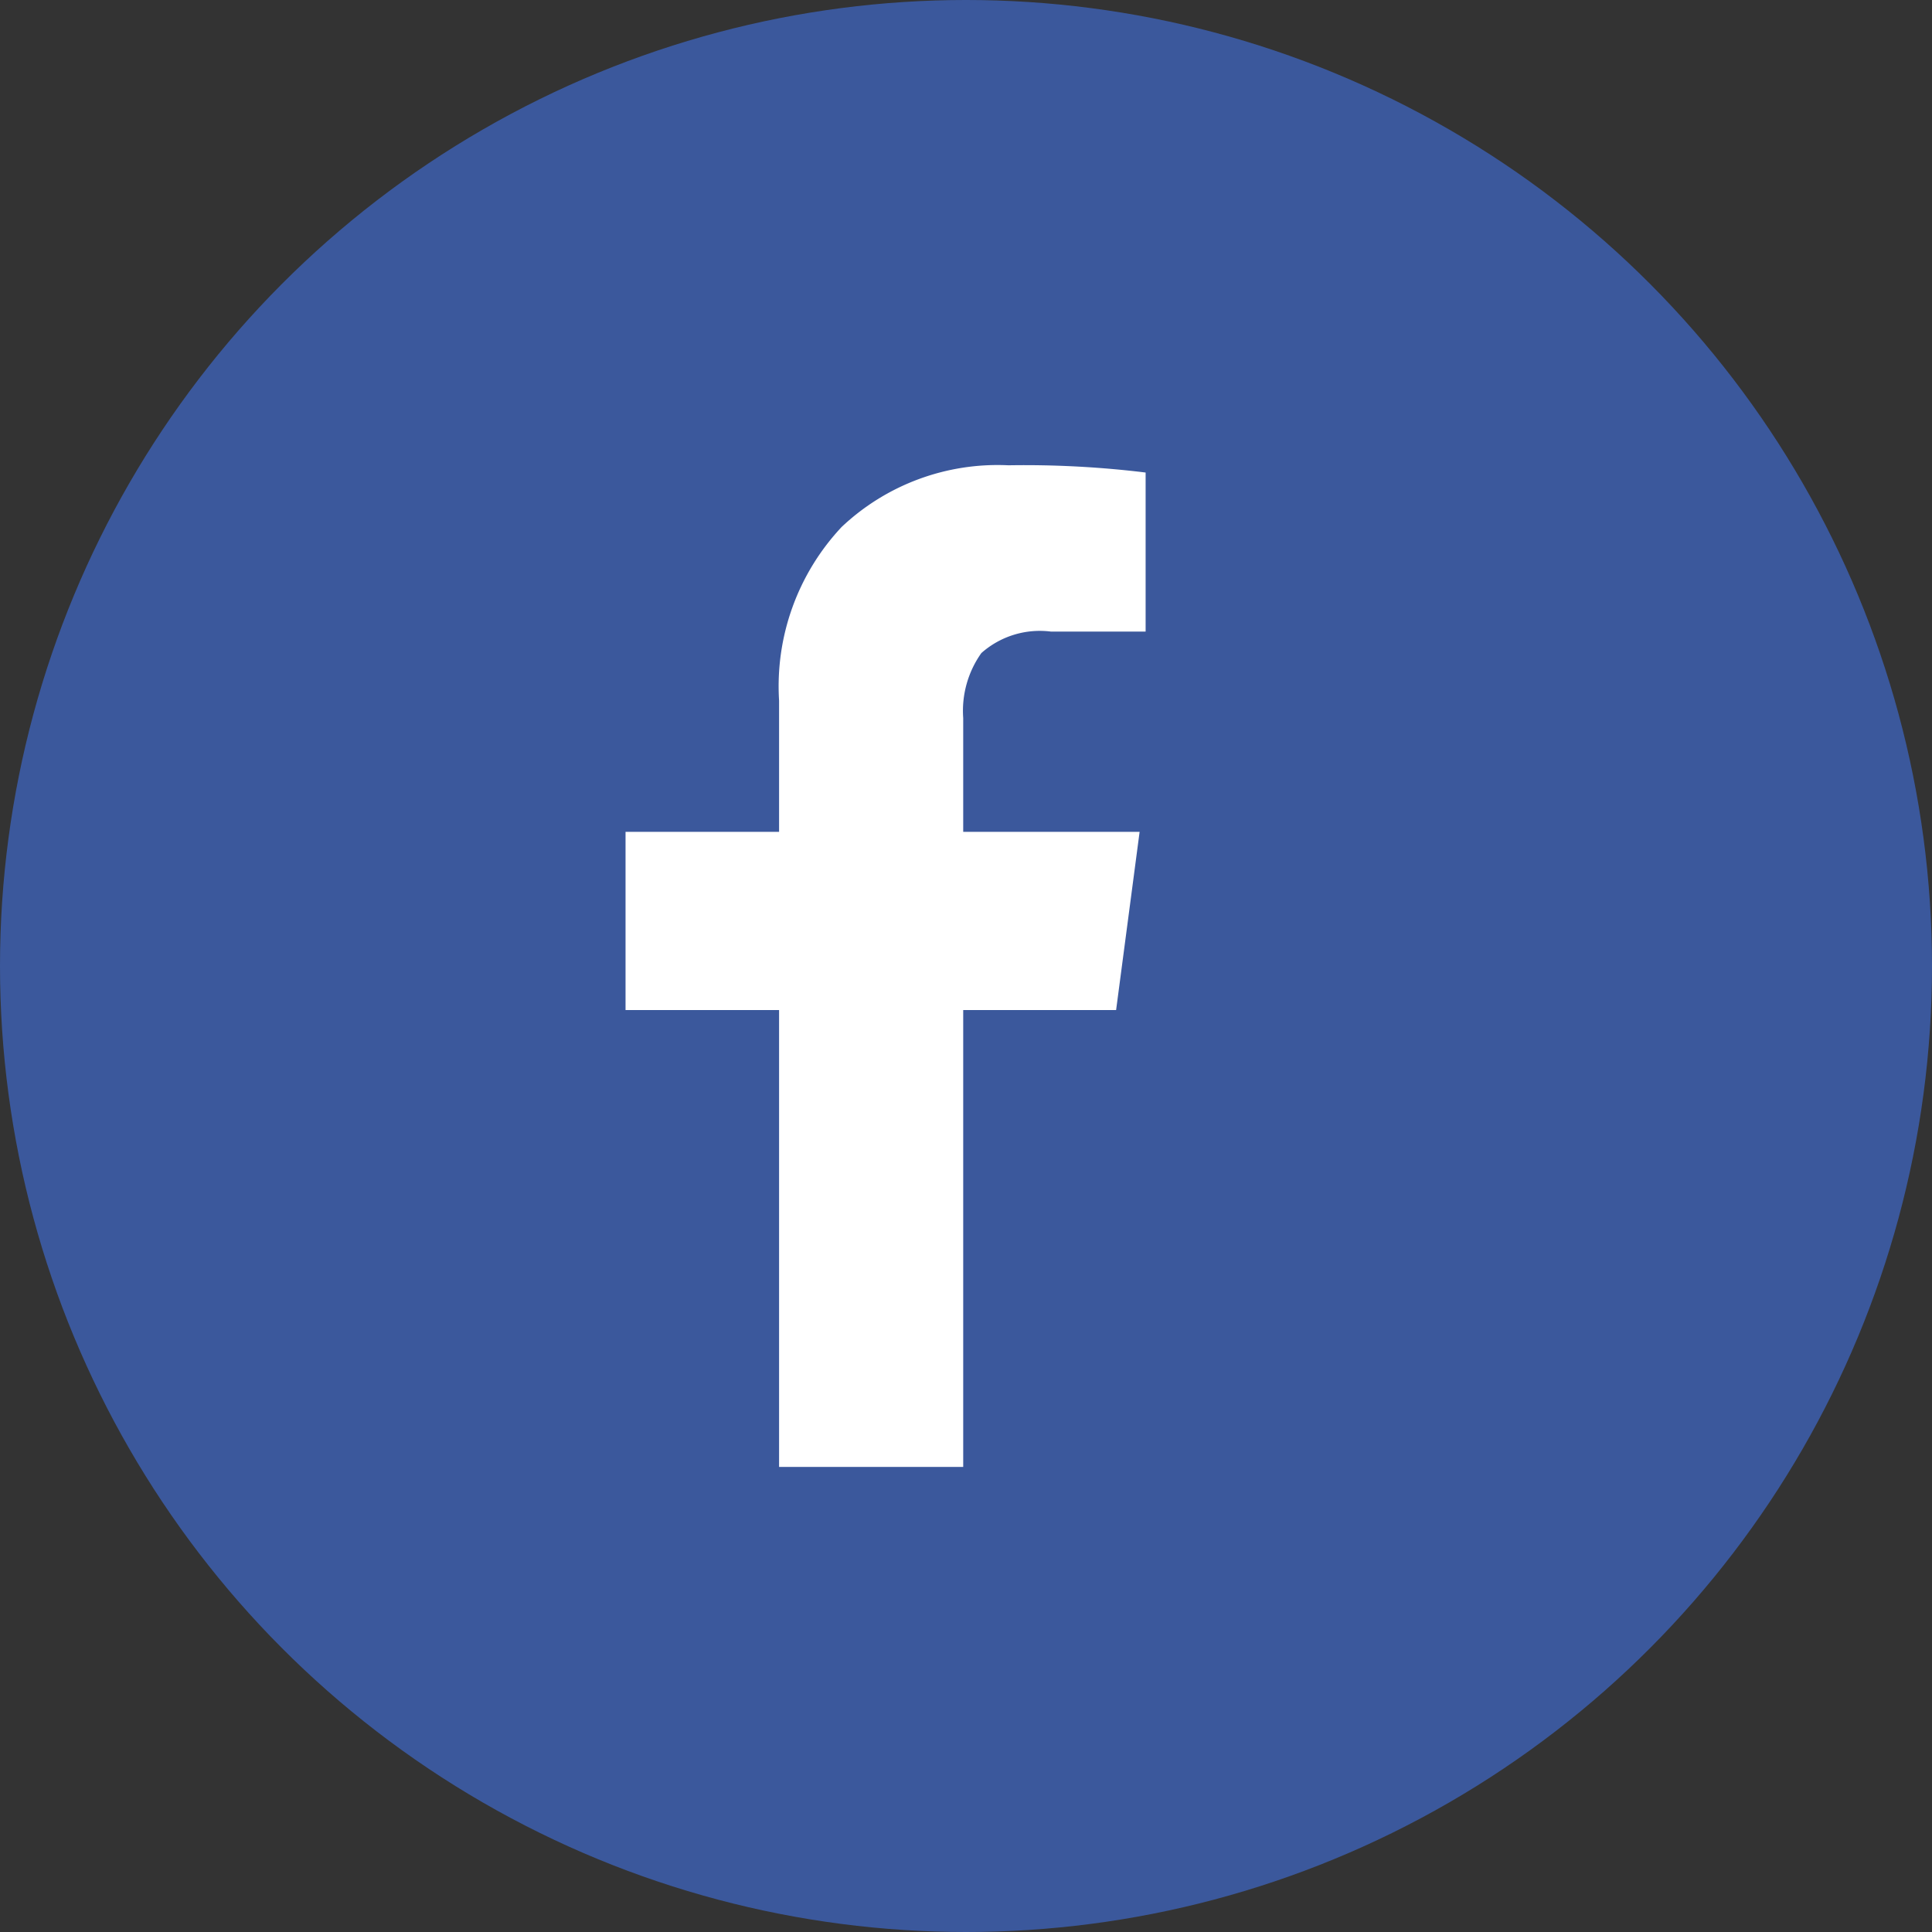 <svg xmlns="http://www.w3.org/2000/svg" width="36" height="36" viewBox="0 0 36 36">
    <rect x="0" y="0" width="36" height="36" fill="#333333" stroke="none"/>
    <circle id="Ellipse_7" data-name="Ellipse 7" cx="18" cy="18" r="18" fill="#3b589c"/>
    <path id="Path_526" data-name="Path 526" d="M641.347,289.736V292.7h-1.761a1.641,1.641,0,0,0-1.3.4,1.86,1.86,0,0,0-.338,1.211v2.12h3.287l-.438,3.321h-2.849v8.513h-3.431v-8.513h-2.861v-3.321h2.861v-2.445a4.338,4.338,0,0,1,1.166-3.236,4.232,4.232,0,0,1,3.107-1.149A18.521,18.521,0,0,1,641.347,289.736Z" transform="translate(-620 -280.931)" fill="#fff"/>
</svg>